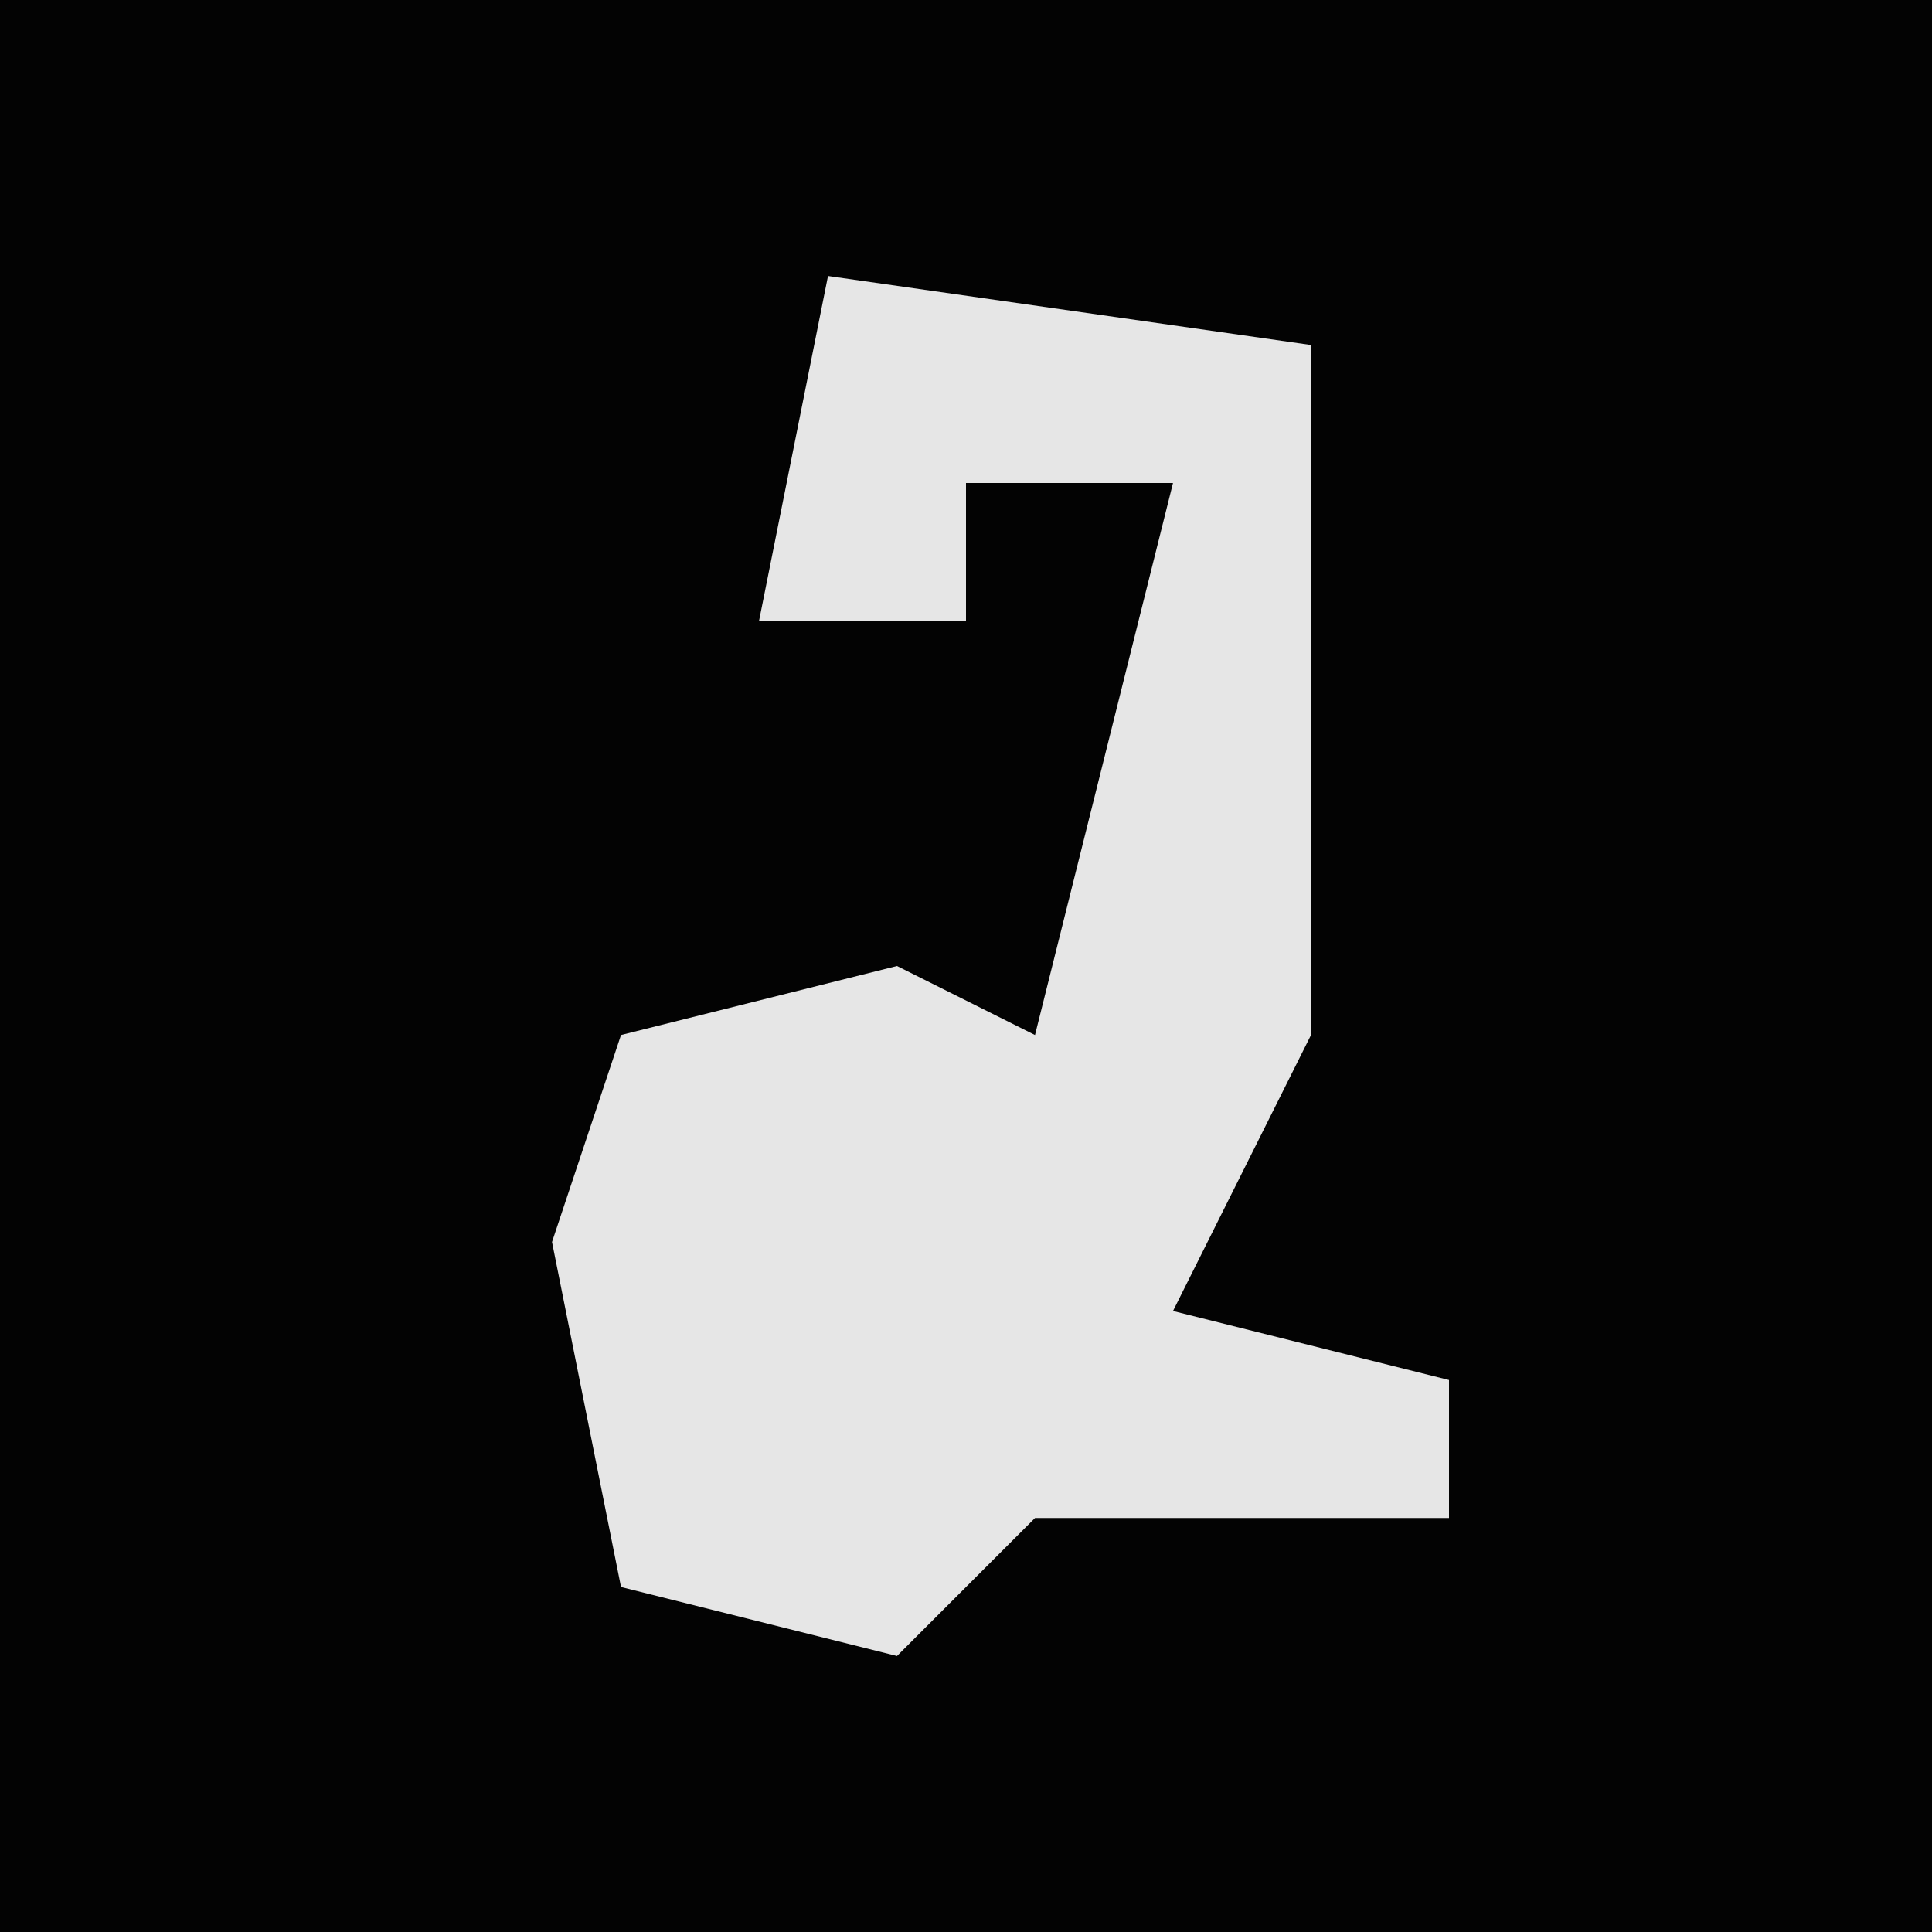 <?xml version="1.0" encoding="UTF-8"?>
<svg version="1.1" xmlns="http://www.w3.org/2000/svg" width="28" height="28">
<path d="M0,0 L28,0 L28,28 L0,28 Z " fill="#030303" transform="translate(0,0)"/>
<path d="M0,0 L7,1 L7,11 L5,15 L9,16 L9,18 L3,18 L1,20 L-3,19 L-4,14 L-3,11 L1,10 L3,11 L5,3 L2,3 L2,5 L-1,5 Z " fill="#E6E6E6" transform="translate(12,4)"/>
</svg>

